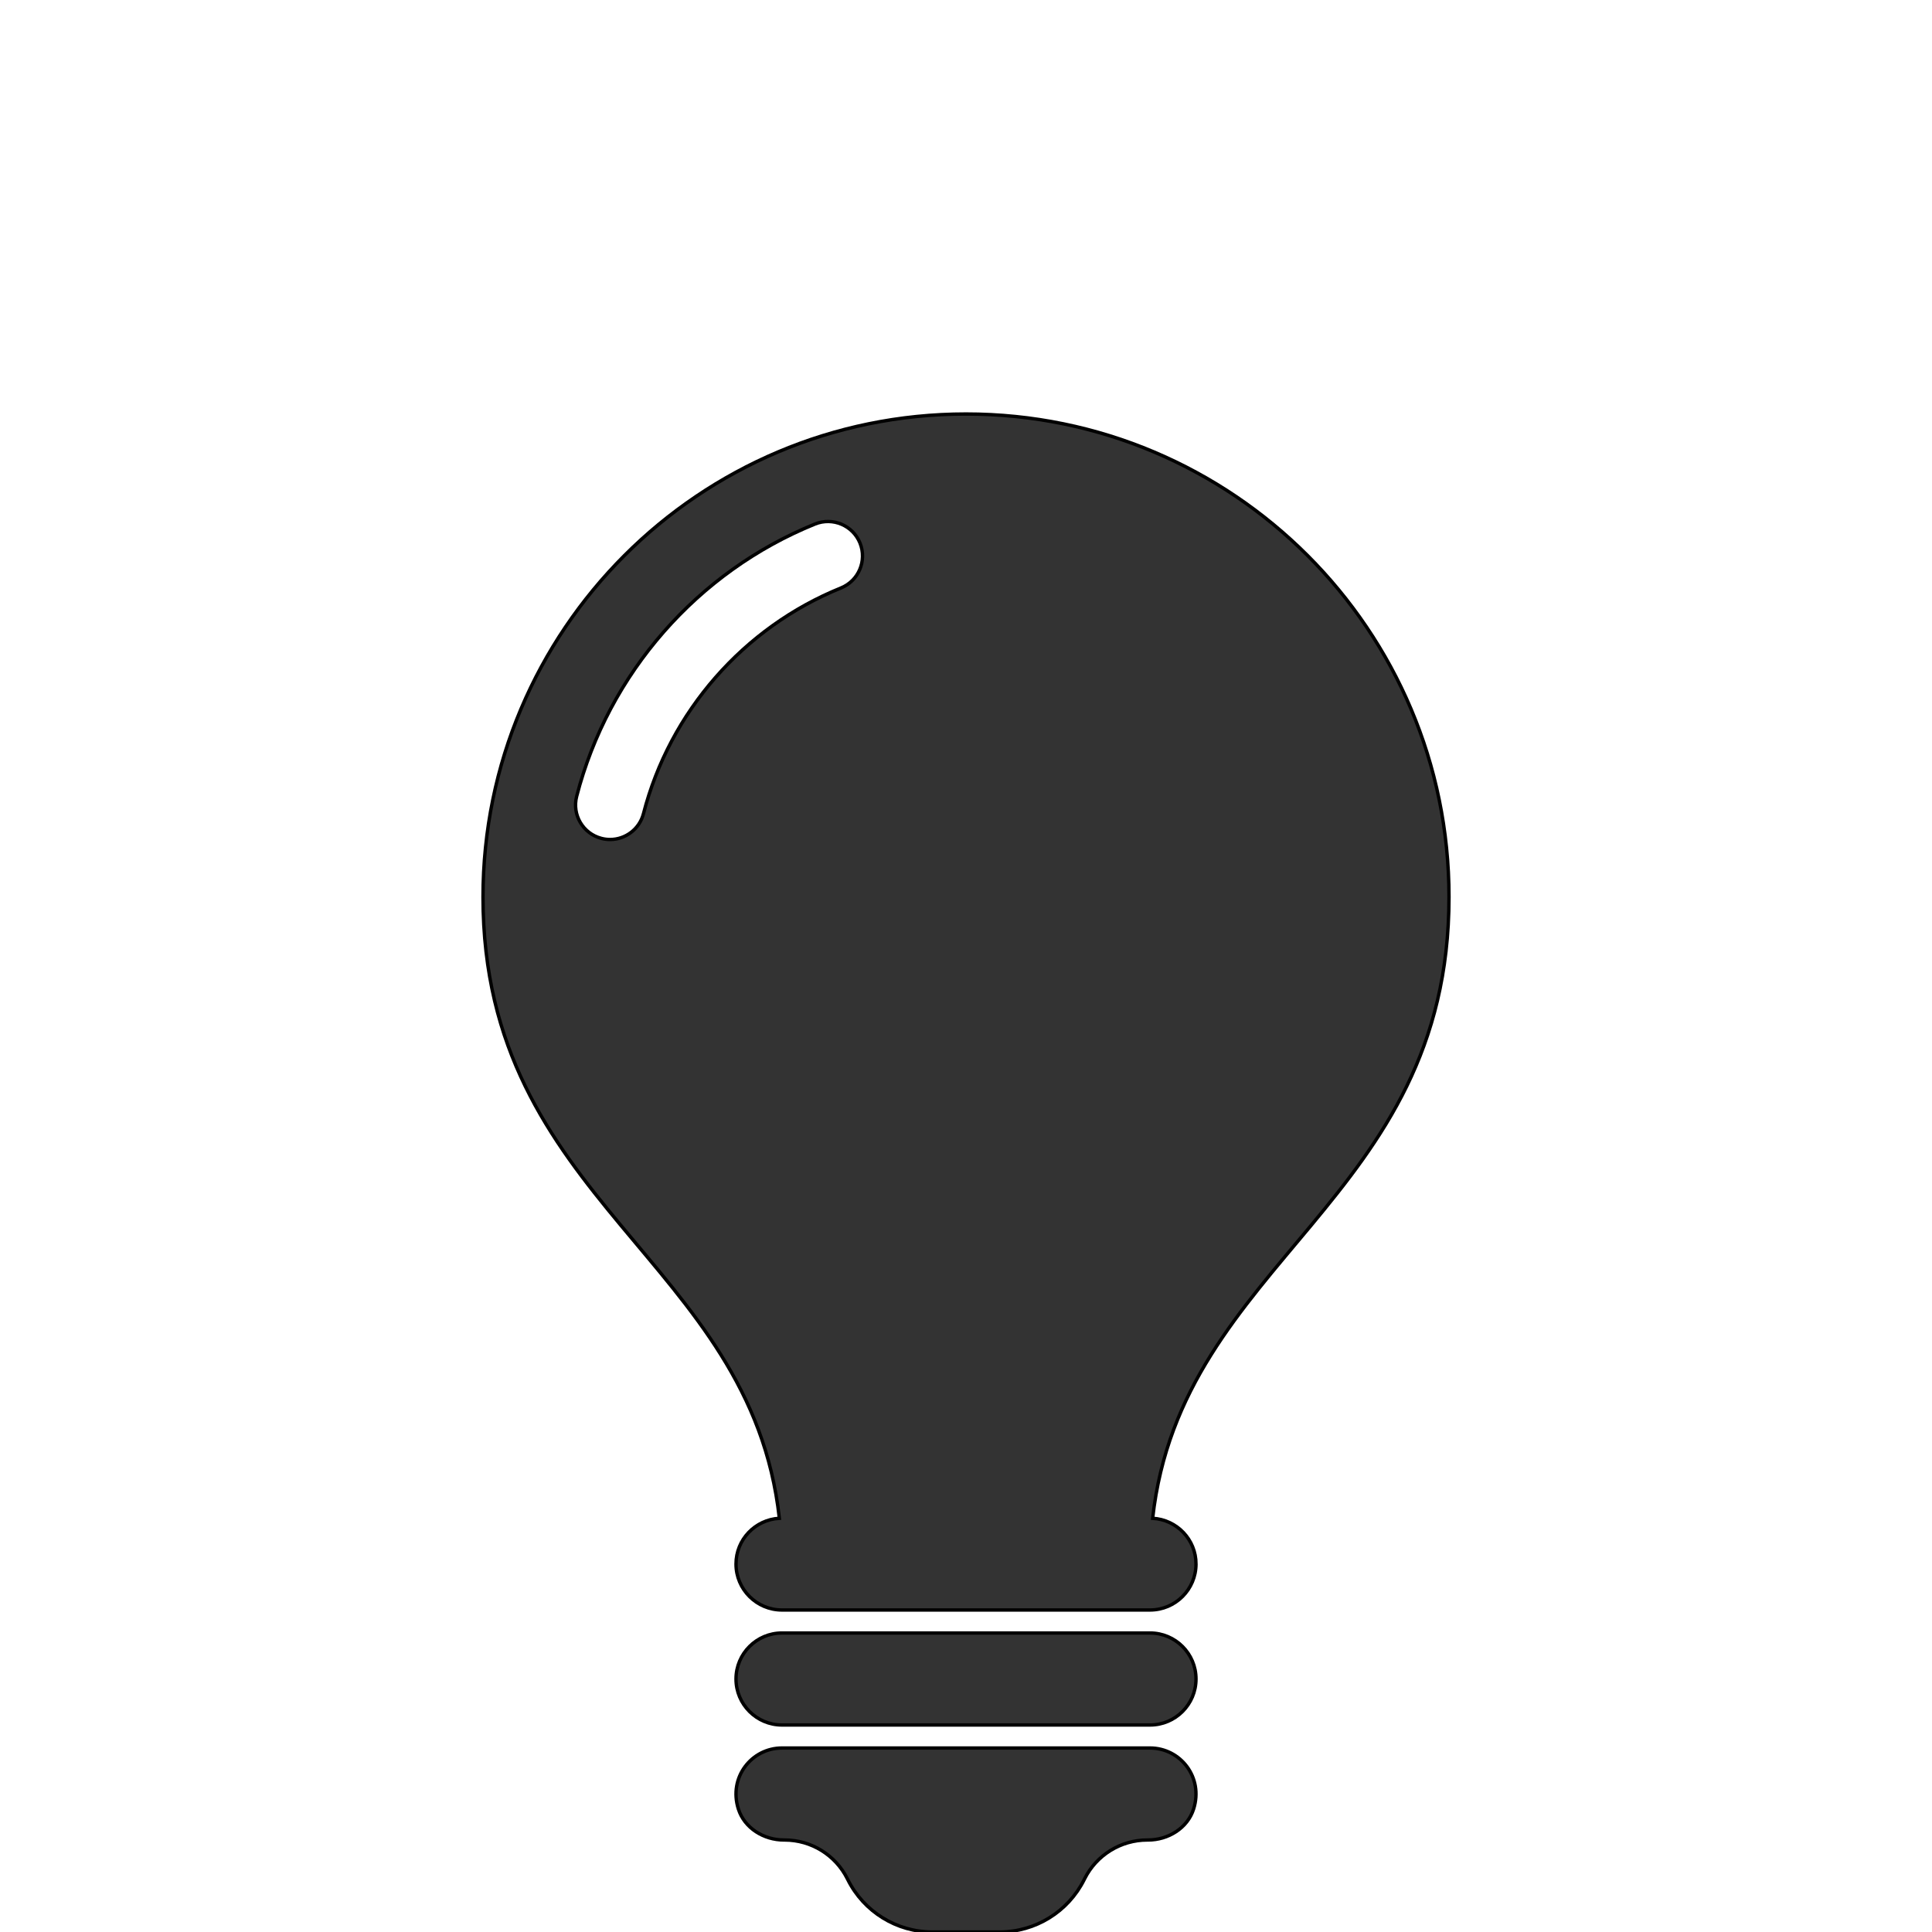 <?xml version="1.0" encoding="UTF-8" standalone="no"?>
<!-- Generator: Adobe Illustrator 16.0.0, SVG Export Plug-In . SVG Version: 6.00 Build 0)  -->

<svg
   xmlns:dc="http://purl.org/dc/elements/1.1/"
   xmlns:cc="http://creativecommons.org/ns#"
   xmlns:rdf="http://www.w3.org/1999/02/22-rdf-syntax-ns#"
   xmlns:svg="http://www.w3.org/2000/svg"
   xmlns="http://www.w3.org/2000/svg"
   xmlns:sodipodi="http://sodipodi.sourceforge.net/DTD/sodipodi-0.dtd"
   xmlns:inkscape="http://www.inkscape.org/namespaces/inkscape"
   version="1.1"
   id="Capa_1"
   x="0px"
   y="0px"
   width="571.2px"
   height="571.2px"
   viewBox="0 0 571.2 571.2"
   style="enable-background:new 0 0 571.2 571.2;"
   xml:space="preserve"
   inkscape:version="0.48.4 r9939"
   sodipodi:docname="bulb_off.svg"><defs
     id="defs39"><linearGradient
       id="linearGradient3786"><stop
         id="stop3794"
         offset="0"
         style="stop-color:#ffff00;stop-opacity:0.969;" /><stop
         style="stop-color:#fff700;stop-opacity:0;"
         offset="1"
         id="stop3790" /></linearGradient></defs><sodipodi:namedview
     pagecolor="#ffffff"
     bordercolor="#666666"
     borderopacity="1"
     objecttolerance="10"
     gridtolerance="10"
     guidetolerance="10"
     inkscape:pageopacity="0"
     inkscape:pageshadow="2"
     inkscape:window-width="1280"
     inkscape:window-height="975"
     id="namedview37"
     showgrid="false"
     inkscape:zoom="0.82633051"
     inkscape:cx="388.9806"
     inkscape:cy="257.13155"
     inkscape:window-x="0"
     inkscape:window-y="25"
     inkscape:window-maximized="1"
     inkscape:current-layer="g3" /><g
     id="g3"><path
       d="m 353.601,496.4 c 0,7.507 -6.093,13.6 -13.601,13.6 l -108.8,0 c -7.507,0 -13.6,-6.093 -13.6,-13.6 0,-7.508 6.093,-13.601 13.6,-13.601 l 108.8,0 c 7.508,0.001 13.601,6.094 13.601,13.601 z M 340,516.8 l -108.8,0 c -8.949,0 -15.878,8.644 -12.899,18.034 1.795,5.664 7.527,9.166 13.471,9.166 l 0.204,0 c 7.854,0 15.035,4.44 18.55,11.465 l 0.143,0.286 c 4.74,9.465 14.416,15.449 25.004,15.449 l 19.856,0 c 10.588,0 20.264,-5.984 24.997,-15.449 l 0.143,-0.286 C 324.185,548.441 331.365,544 339.219,544 l 0.204,0 c 5.943,0 11.676,-3.502 13.471,-9.166 C 355.878,525.443 348.949,516.8 340,516.8 z m 13.601,-54.4 c 0,7.507 -6.093,13.6 -13.601,13.6 l -108.8,0 c -7.507,0 -13.6,-6.093 -13.6,-13.6 0,-7.242 5.678,-13.11 12.818,-13.519 C 221.952,372.354 142.8,355.307 142.8,265.2 c 0,-78.866 63.934,-142.8 142.8,-142.8 78.866,0 142.8,63.934 142.8,142.8 0,90.106 -79.152,107.154 -87.618,183.682 7.14,0.408 12.819,6.276 12.819,13.518 z M 254.259,160.548 c -2.115,-5.216 -8.051,-7.725 -13.287,-5.624 -34.755,14.083 -61.104,44.186 -70.482,80.525 -1.408,5.46 1.877,11.016 7.331,12.424 0.85,0.224 1.707,0.326 2.55,0.326 4.542,0 8.684,-3.053 9.874,-7.65 7.766,-30.11 29.594,-55.053 58.385,-66.715 5.221,-2.113 7.737,-8.057 5.629,-13.286 z"
       id="path5"
       style="fill:#333333;fill-opacity:1;stroke:#000000"
       inkscape:connector-curvature="0"
       sodipodi:nodetypes="ssssscssscssccssccsscssssscssscsccccsccc" /></g><g
     id="g7" /><g
     id="g9" /><g
     id="g11" /><g
     id="g13" /><g
     id="g15" /><g
     id="g17" /><g
     id="g19" /><g
     id="g21" /><g
     id="g23" /><g
     id="g25" /><g
     id="g27" /><g
     id="g29" /><g
     id="g31" /><g
     id="g33" /><g
     id="g35" /></svg>